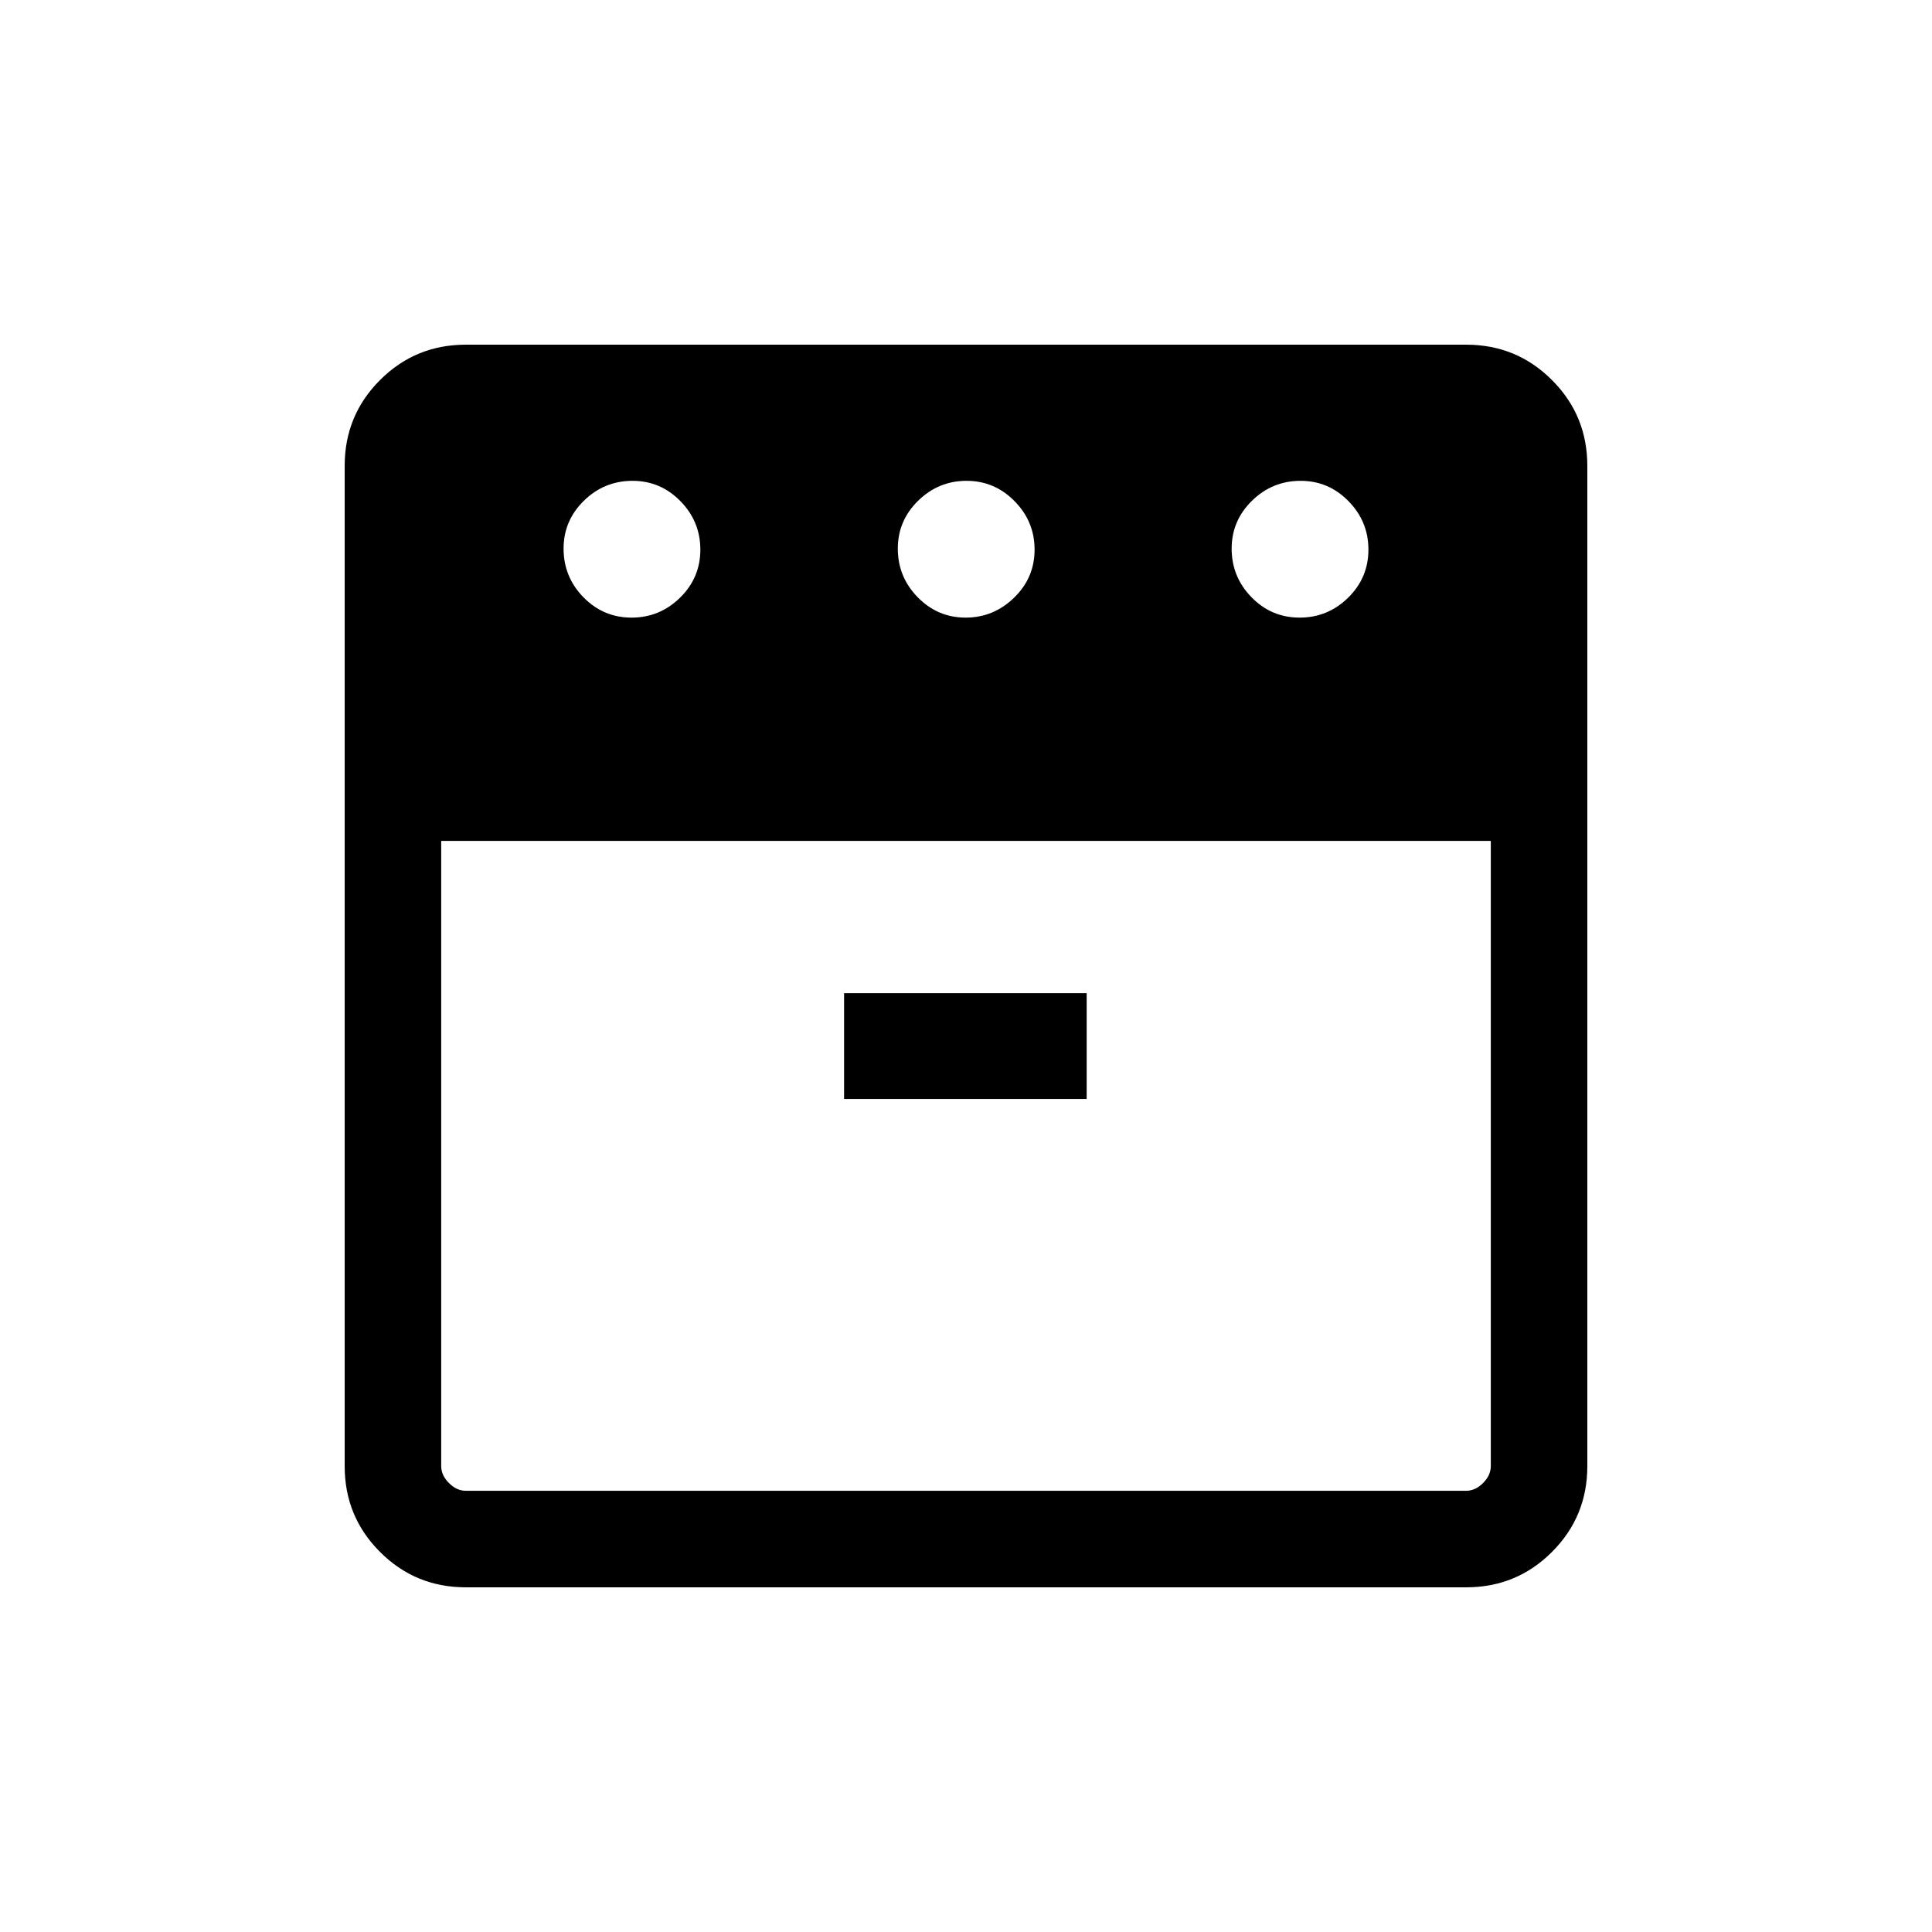 <svg xmlns="http://www.w3.org/2000/svg" height="20" viewBox="0 -960 960 960" width="20"><path d="M645.77-653.11q14 0 24.1-9.89 10.09-9.89 10.09-23.89 0-13.99-9.9-24.09t-23.77-10.1q-14.1 0-24.19 9.9-10.1 9.9-10.1 23.78 0 14.09 9.89 24.19 9.88 10.1 23.88 10.1Zm-165.96 0q13.88 0 24.07-9.89 10.2-9.89 10.2-23.89 0-13.99-9.95-24.09-9.94-10.1-23.88-10.1t-24.04 9.9q-10.09 9.9-10.09 23.78 0 14.09 9.9 24.19 9.91 10.1 23.79 10.1Zm-166 0q14 0 24.09-9.89 10.1-9.89 10.1-23.89 0-13.99-9.9-24.09t-23.77-10.1q-14.1 0-24.2 9.9-10.09 9.9-10.09 23.78 0 14.09 9.88 24.19 9.89 10.1 23.89 10.1Zm-94.58 110.96v310.61q0 4.62 3.85 8.46 3.84 3.85 8.46 3.85h496.92q4.62 0 8.46-3.85 3.85-3.84 3.85-8.46v-310.61H219.23Zm200.19 128.23h120.54v-52.58H419.42v52.58ZM231.45-171.27q-25.05 0-42.61-17.57-17.57-17.56-17.57-42.61v-497.1q0-25.05 17.57-42.61 17.56-17.57 42.61-17.57h497.1q25.05 0 42.61 17.57 17.57 17.56 17.57 42.61v497.1q0 25.05-17.57 42.61-17.56 17.57-42.61 17.57h-497.1ZM480-548.15Zm0 0Z"/></svg>
